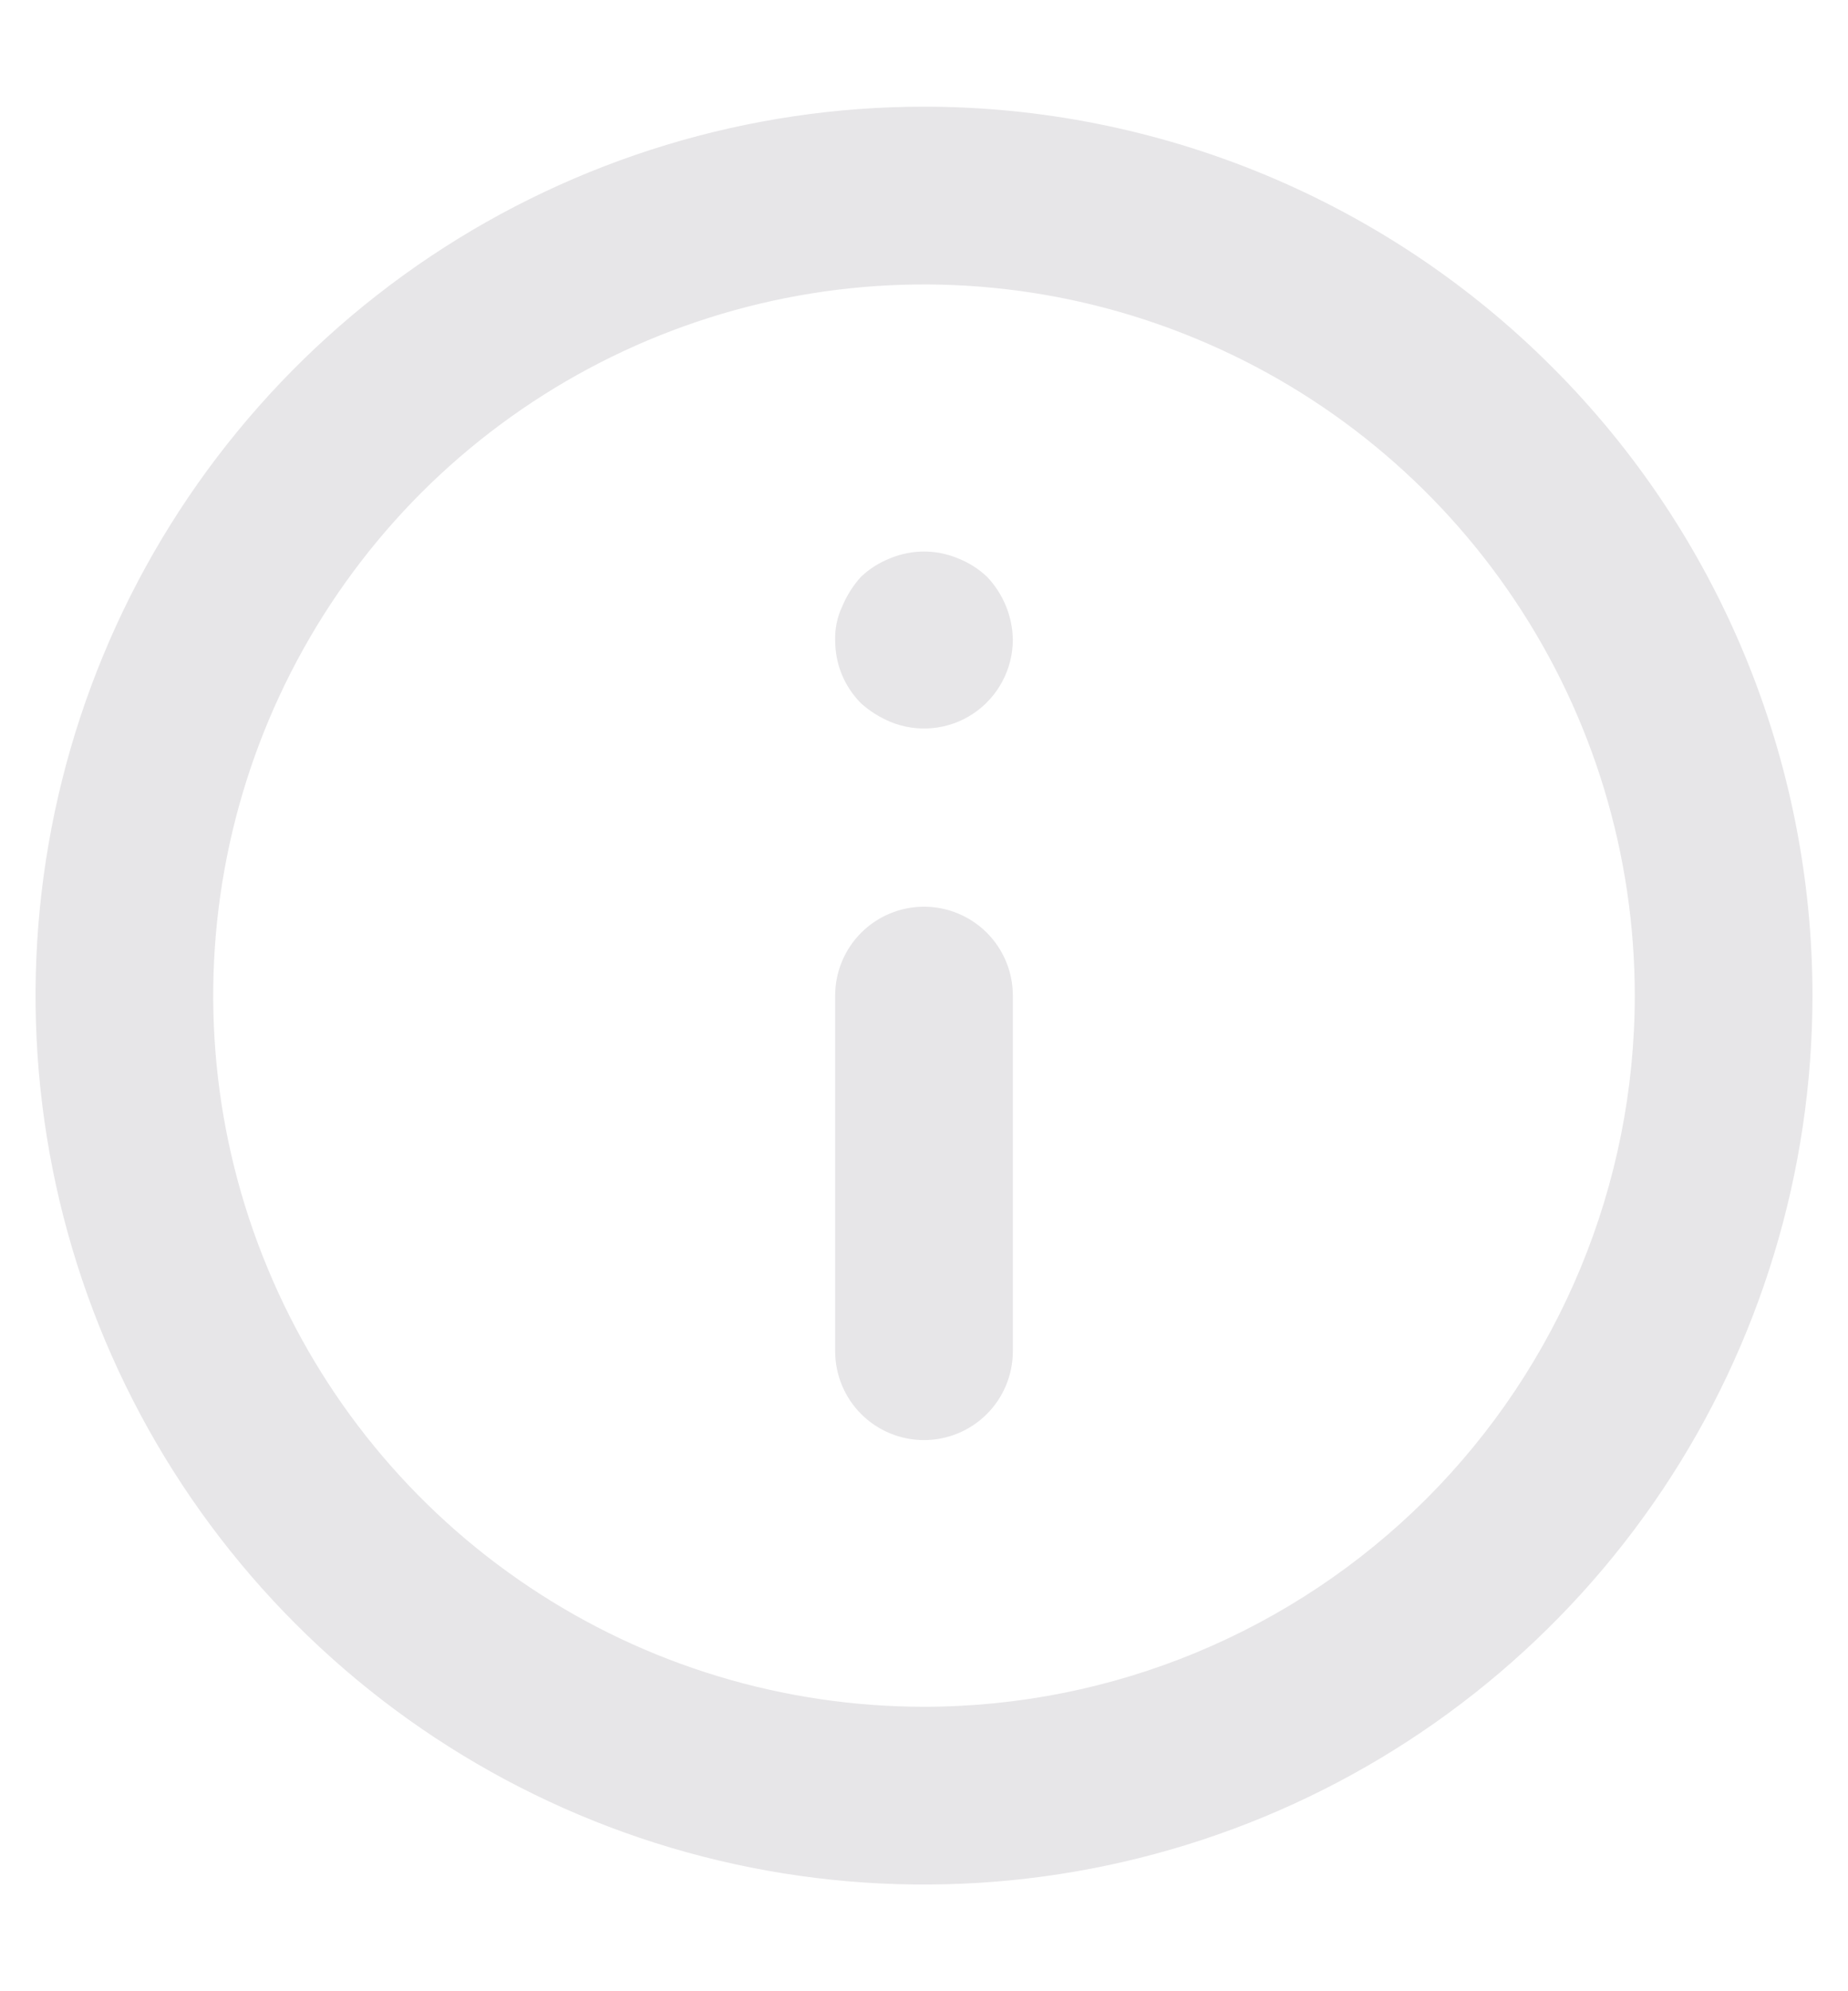 <svg width="13" height="14" viewBox="0 0 13 14" fill="none" xmlns="http://www.w3.org/2000/svg">
<path d="M6.5 6.375C6.334 6.375 6.175 6.441 6.058 6.558C5.941 6.675 5.875 6.834 5.875 7V9.5C5.875 9.666 5.941 9.825 6.058 9.942C6.175 10.059 6.334 10.125 6.5 10.125C6.666 10.125 6.825 10.059 6.942 9.942C7.059 9.825 7.125 9.666 7.125 9.5V7C7.125 6.834 7.059 6.675 6.942 6.558C6.825 6.441 6.666 6.375 6.5 6.375ZM6.737 3.925C6.585 3.862 6.415 3.862 6.263 3.925C6.186 3.955 6.116 3.999 6.056 4.056C6.001 4.117 5.957 4.187 5.925 4.263C5.89 4.337 5.873 4.418 5.875 4.5C5.875 4.582 5.89 4.664 5.921 4.74C5.952 4.816 5.998 4.885 6.056 4.944C6.117 4.999 6.187 5.043 6.263 5.075C6.357 5.114 6.46 5.129 6.562 5.119C6.664 5.109 6.762 5.074 6.847 5.017C6.932 4.96 7.002 4.883 7.05 4.793C7.099 4.703 7.124 4.602 7.125 4.5C7.123 4.335 7.058 4.176 6.944 4.056C6.884 3.999 6.814 3.955 6.737 3.925ZM6.5 0.75C5.264 0.75 4.056 1.117 3.028 1.803C2 2.49 1.199 3.466 0.726 4.608C0.253 5.75 0.129 7.007 0.37 8.219C0.611 9.432 1.207 10.545 2.081 11.419C2.955 12.293 4.068 12.889 5.281 13.13C6.493 13.371 7.75 13.247 8.892 12.774C10.034 12.301 11.01 11.5 11.697 10.472C12.383 9.445 12.75 8.236 12.75 7C12.75 6.179 12.588 5.367 12.274 4.608C11.96 3.85 11.5 3.161 10.919 2.581C10.339 2 9.65 1.54 8.892 1.226C8.133 0.912 7.321 0.75 6.5 0.75ZM6.5 12C5.511 12 4.544 11.707 3.722 11.157C2.9 10.608 2.259 9.827 1.881 8.913C1.502 8 1.403 6.994 1.596 6.025C1.789 5.055 2.265 4.164 2.964 3.464C3.664 2.765 4.555 2.289 5.525 2.096C6.494 1.903 7.5 2.002 8.413 2.381C9.327 2.759 10.108 3.4 10.657 4.222C11.207 5.044 11.5 6.011 11.5 7C11.5 8.326 10.973 9.598 10.036 10.536C9.098 11.473 7.826 12 6.5 12Z" fill="#E7E6E8"/>
</svg>
